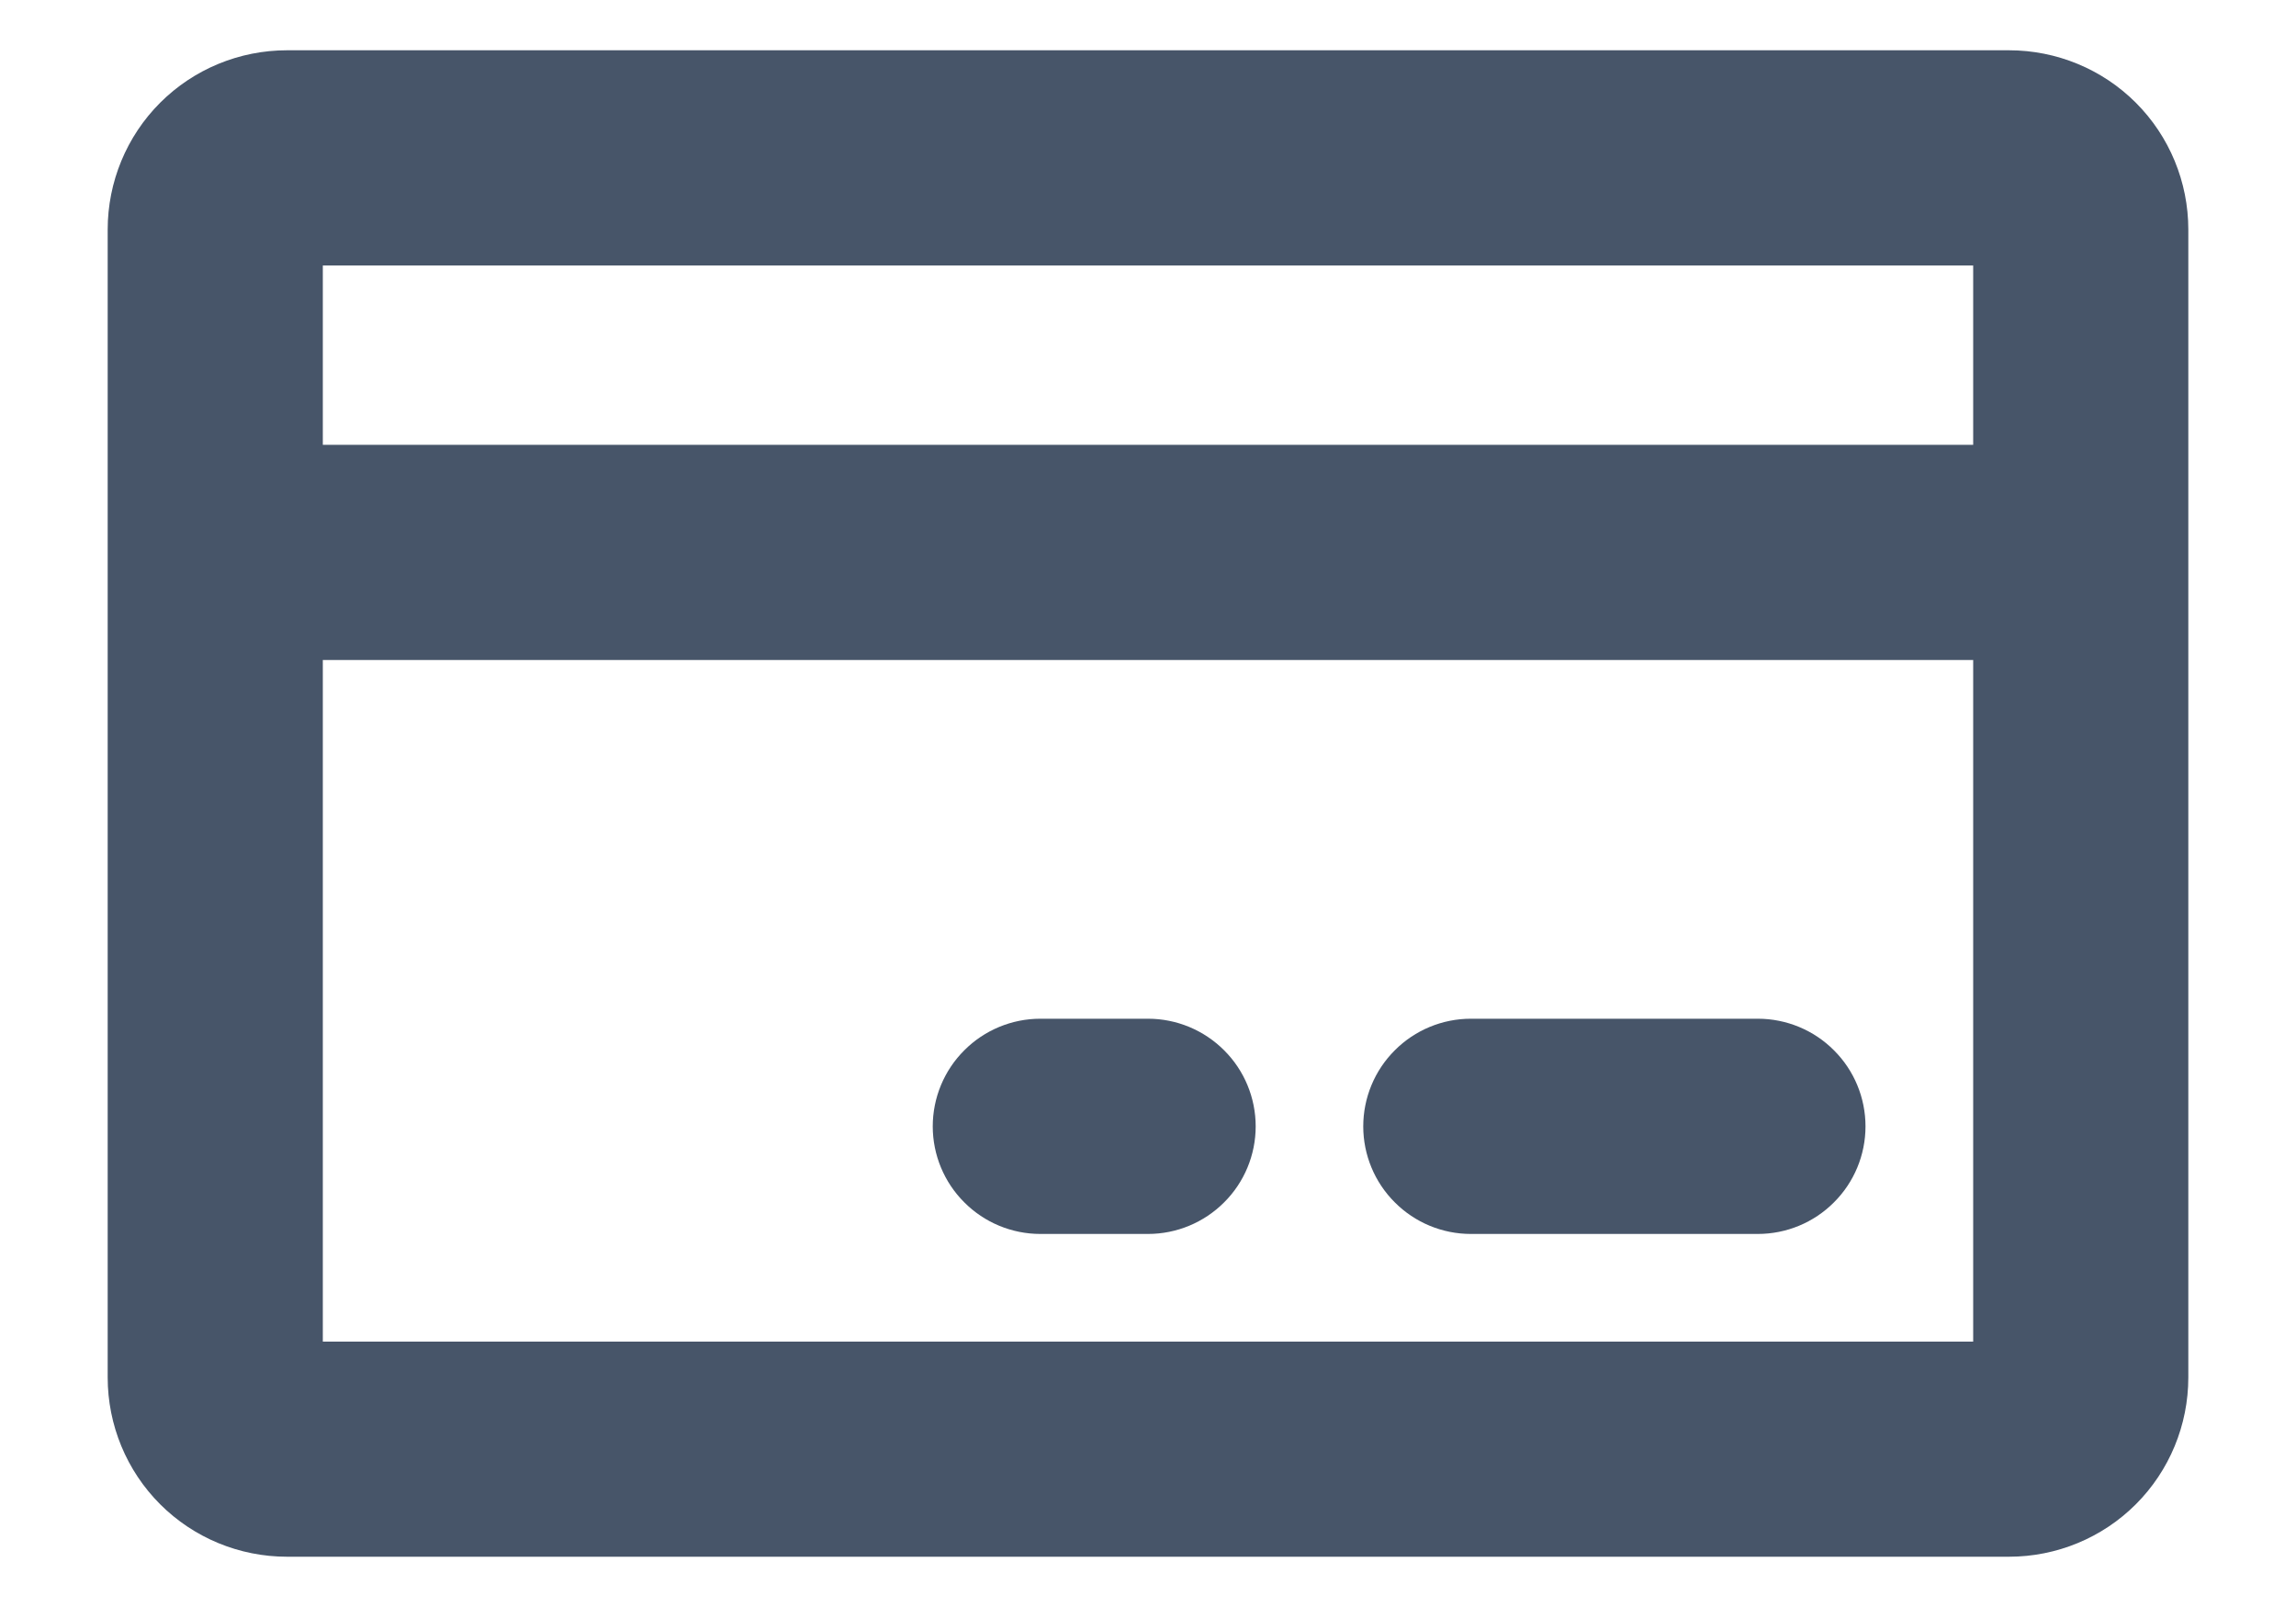 <svg width="20" height="14" viewBox="0 0 20 14" fill="none" xmlns="http://www.w3.org/2000/svg">
<path d="M17.5 0.438H2.5C2.086 0.438 1.688 0.602 1.395 0.895C1.102 1.188 0.938 1.586 0.938 2V12C0.938 12.414 1.102 12.812 1.395 13.105C1.688 13.398 2.086 13.562 2.5 13.562H17.5C17.914 13.562 18.312 13.398 18.605 13.105C18.898 12.812 19.062 12.414 19.062 12V2C19.062 1.586 18.898 1.188 18.605 0.895C18.312 0.602 17.914 0.438 17.5 0.438ZM17.188 2.313V3.875H2.812V2.313H17.188ZM2.812 11.688V5.75H17.188V11.688H2.812ZM16.25 9.813C16.25 10.061 16.151 10.3 15.975 10.475C15.8 10.651 15.561 10.75 15.312 10.75H12.812C12.564 10.75 12.325 10.651 12.15 10.475C11.974 10.3 11.875 10.061 11.875 9.813C11.875 9.564 11.974 9.325 12.15 9.15C12.325 8.974 12.564 8.875 12.812 8.875H15.312C15.561 8.875 15.8 8.974 15.975 9.15C16.151 9.325 16.25 9.564 16.25 9.813ZM10.938 9.813C10.938 10.061 10.839 10.3 10.663 10.475C10.487 10.651 10.249 10.75 10 10.75H9.062C8.814 10.75 8.575 10.651 8.4 10.475C8.224 10.3 8.125 10.061 8.125 9.813C8.125 9.564 8.224 9.325 8.4 9.15C8.575 8.974 8.814 8.875 9.062 8.875H10C10.249 8.875 10.487 8.974 10.663 9.15C10.839 9.325 10.938 9.564 10.938 9.813Z" fill="#475569"/>
</svg>
